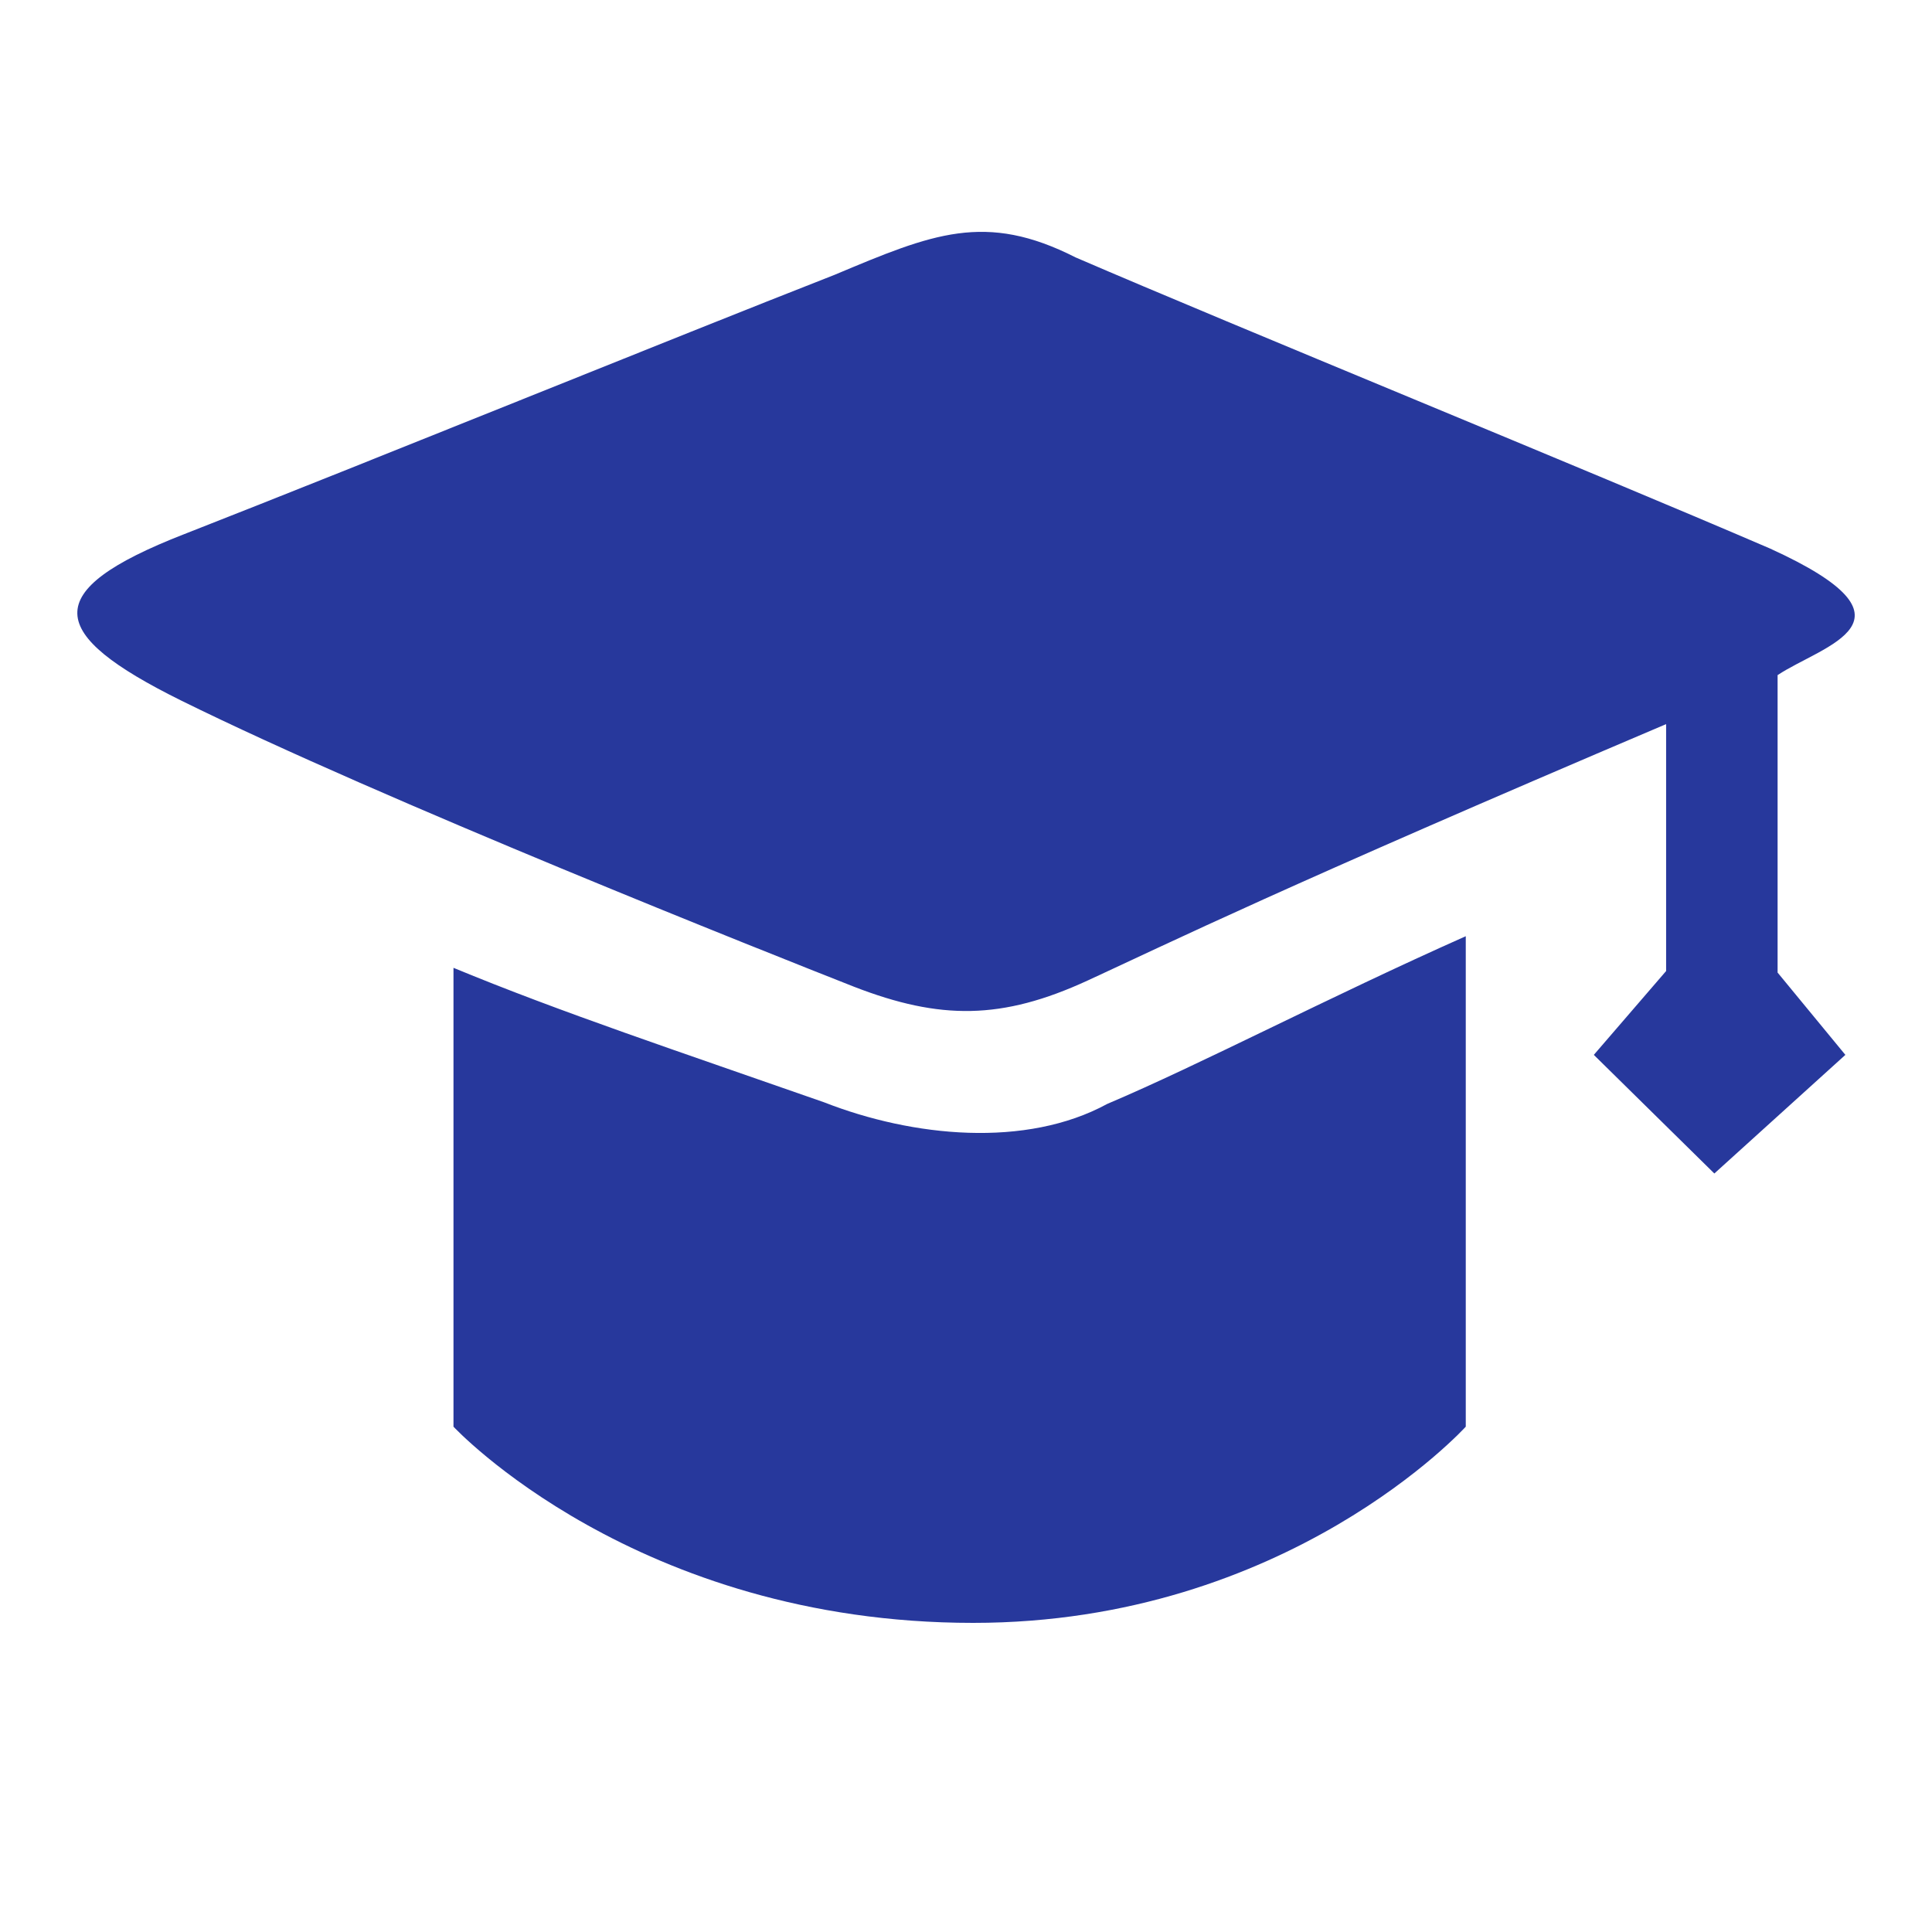 <?xml version="1.0" standalone="no"?><!DOCTYPE svg PUBLIC "-//W3C//DTD SVG 1.1//EN" "http://www.w3.org/Graphics/SVG/1.1/DTD/svg11.dtd"><svg t="1727338339646" class="icon" viewBox="0 0 1024 1024" version="1.1" xmlns="http://www.w3.org/2000/svg" p-id="5722" xmlns:xlink="http://www.w3.org/1999/xlink" width="200" height="200"><path d="M942.162 357.827v157.655l35.922 43.622-69.448 62.874-63.877-62.874 38.318-44.442V383.795C677.888 471.04 621.998 498.708 576.512 519.68c-45.507 20.972-78.234 20.972-123.74 3.359-44.728-17.613-249.917-98.959-356.884-151.798-71.066-35.226-75.858-57.876 1.577-88.064C198.062 243.773 354.529 180.04 442.368 145.654c51.896-21.811 79.831-33.546 127.734-9.216 85.443 36.884 270.664 112.353 368.067 154.296 84.644 38.564 27.955 51.159 3.994 67.092zM586.875 585.093c49.5-20.972 116.572-56.197 190.013-88.883v259.953S682.68 860.16 515.809 860.16c-178.831 0-275.456-103.997-275.456-103.997V512.963c56.709 23.491 119.767 44.442 196.403 71.27 47.124 18.473 107.008 24.33 150.118 0.86z" fill="#27389c" p-id="5723"></path></svg>